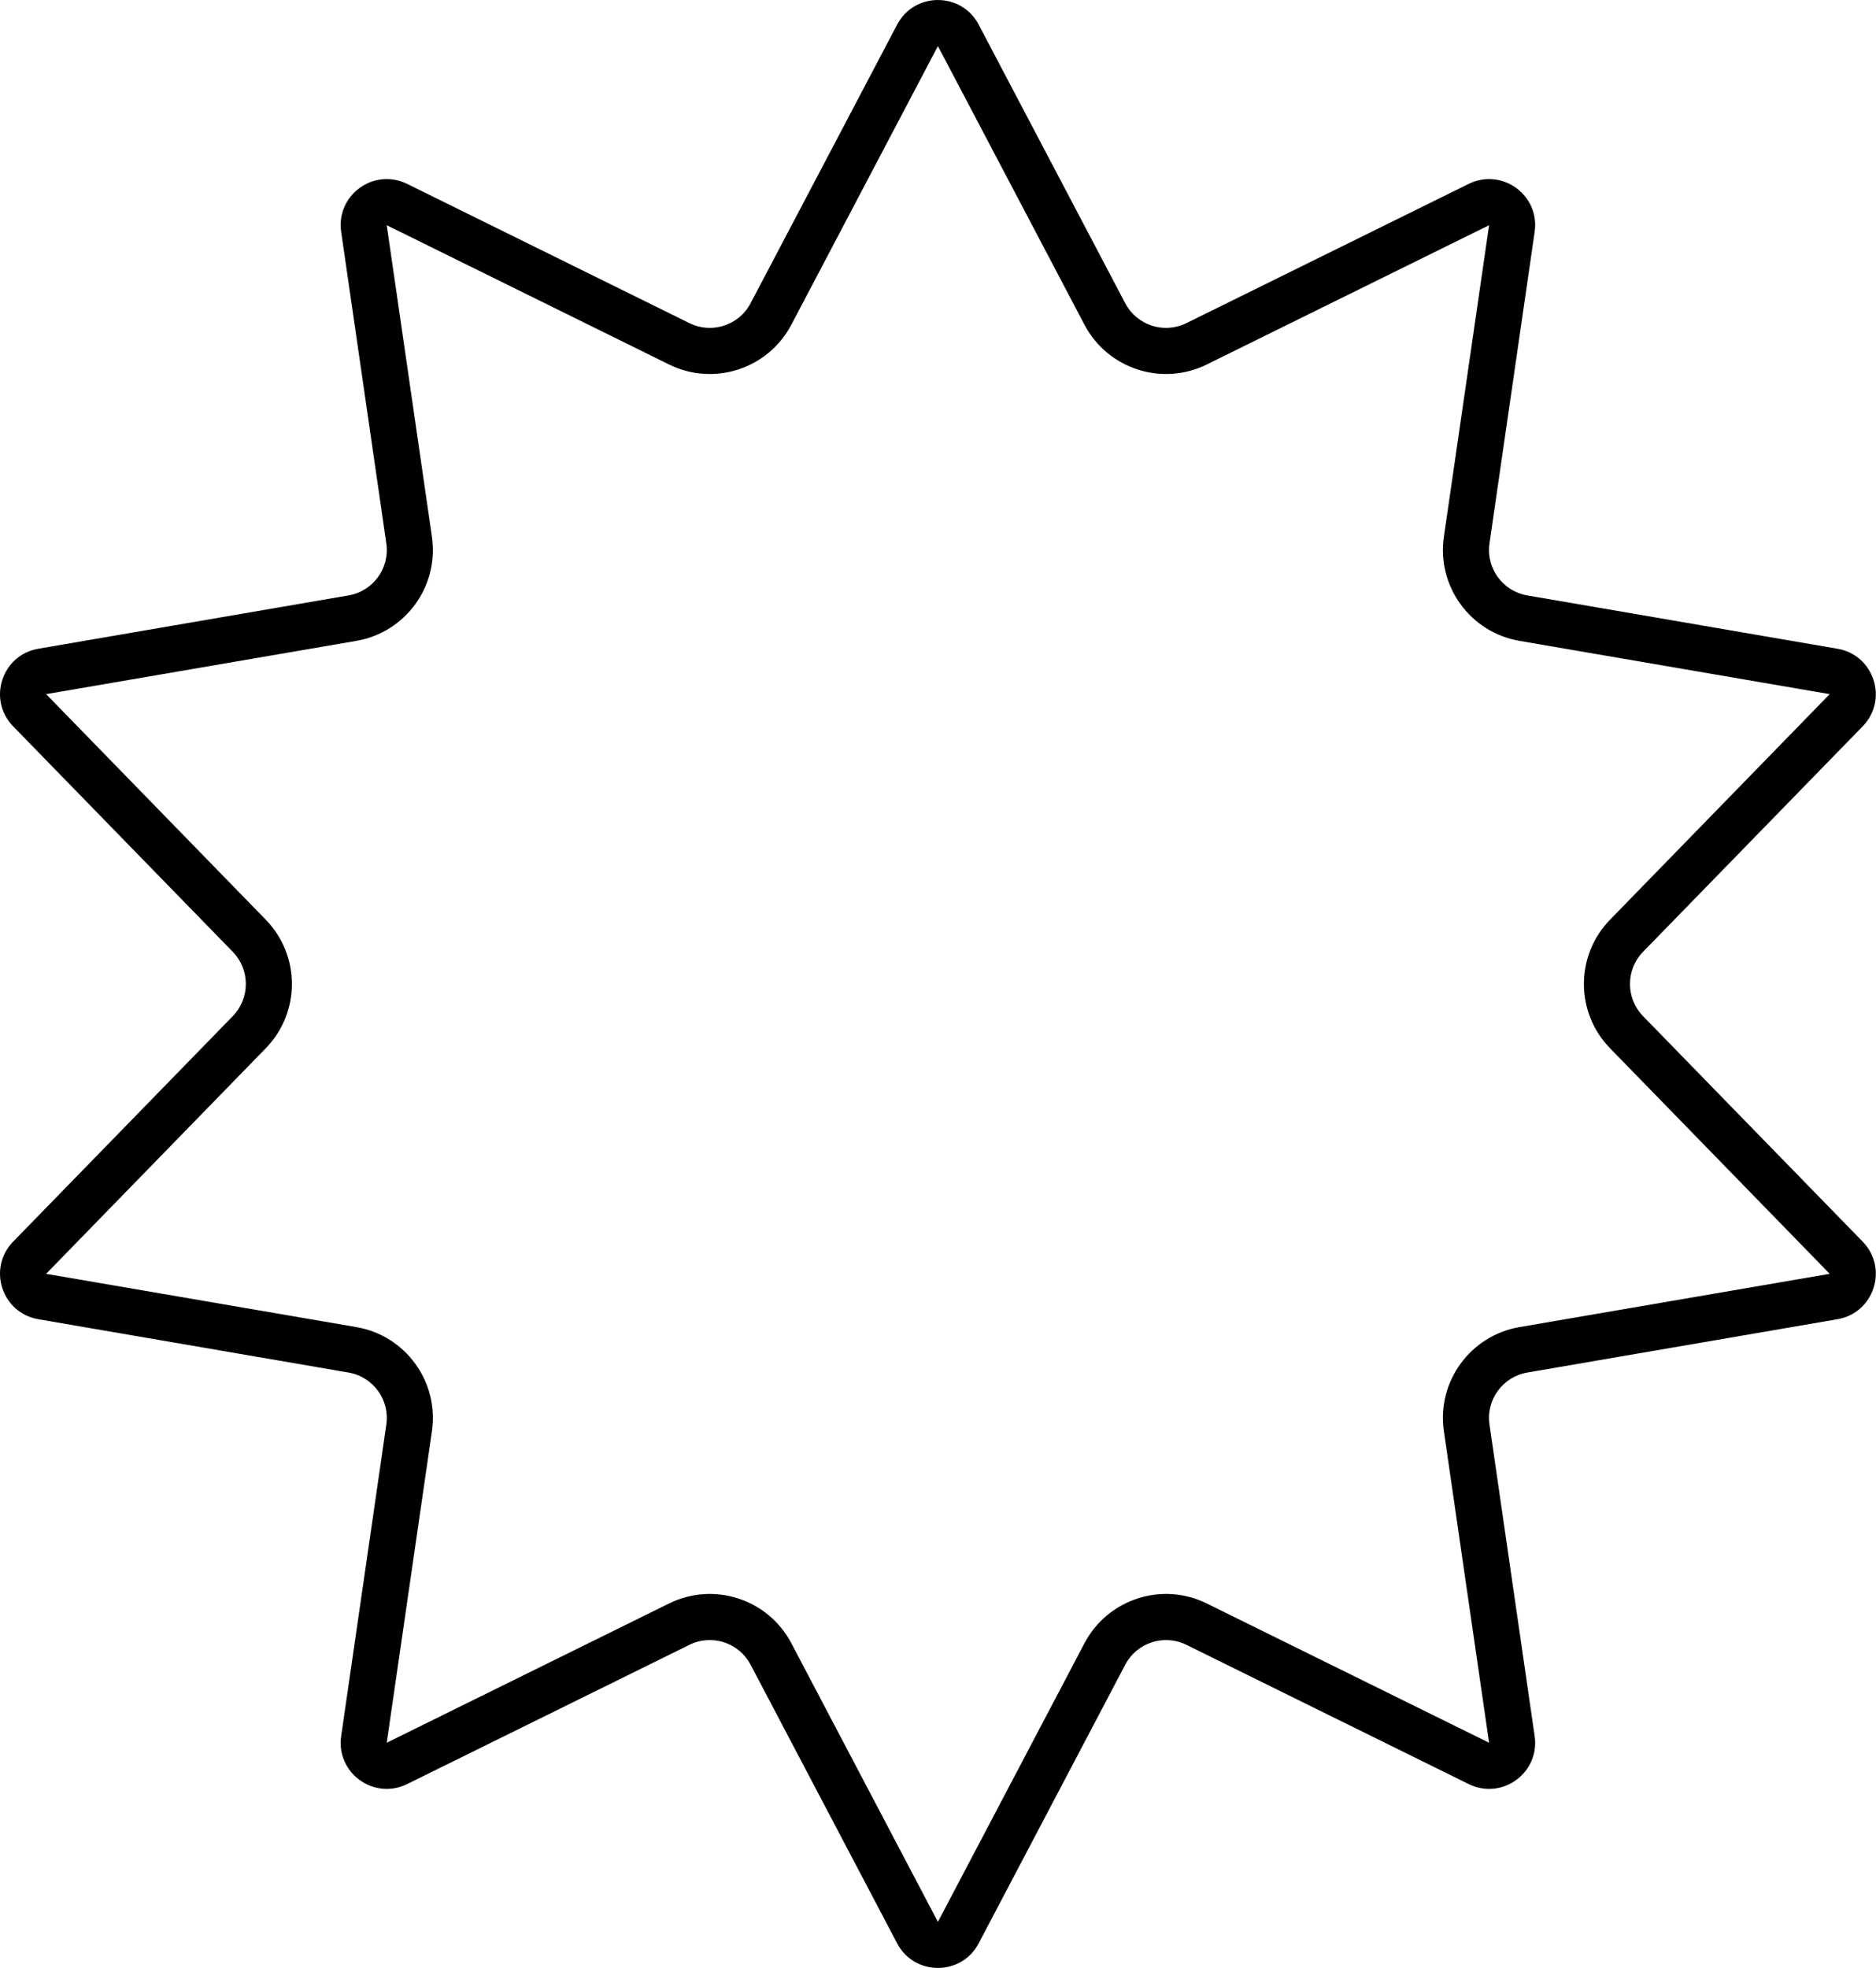 <svg width="41" height="43" viewBox="0 0 41 43" fill="none" xmlns="http://www.w3.org/2000/svg">
<path fill-rule="evenodd" clip-rule="evenodd" d="M23.701 7.095L20.498 1.007L17.295 7.095C16.787 8.061 15.601 8.447 14.622 7.964L8.452 4.921L9.44 11.729C9.597 12.809 8.864 13.818 7.788 14.003L1.008 15.167L5.808 20.095C6.57 20.877 6.57 22.123 5.808 22.905L1.008 27.833L7.788 28.997C8.864 29.182 9.597 30.191 9.44 31.271L8.452 38.079L14.622 35.036C15.601 34.553 16.787 34.939 17.295 35.905L20.498 41.993L23.701 35.905C24.209 34.939 25.395 34.553 26.374 35.036L32.544 38.079L31.556 31.271C31.399 30.191 32.132 29.182 33.208 28.997L39.988 27.833L35.188 22.905C34.426 22.123 34.426 20.877 35.188 20.095L39.988 15.167L33.208 14.003C32.132 13.818 31.399 12.809 31.556 11.729L32.544 4.921L26.374 7.964C25.395 8.447 24.209 8.061 23.701 7.095ZM21.389 0.538C21.012 -0.179 19.984 -0.179 19.607 0.538L16.404 6.626C16.15 7.109 15.557 7.302 15.068 7.061L8.898 4.018C8.171 3.659 7.34 4.263 7.456 5.065L8.443 11.873C8.522 12.414 8.155 12.918 7.617 13.01L0.837 14.175C0.038 14.312 -0.279 15.289 0.287 15.87L5.087 20.797C5.468 21.188 5.468 21.812 5.087 22.203L0.287 27.13C-0.279 27.711 0.038 28.688 0.837 28.825L7.617 29.99C8.155 30.082 8.522 30.587 8.443 31.127L7.456 37.935C7.34 38.737 8.171 39.341 8.898 38.982L15.068 35.939C15.557 35.698 16.15 35.891 16.404 36.374L19.607 42.462C19.984 43.179 21.012 43.179 21.389 42.462L24.592 36.374C24.846 35.891 25.439 35.698 25.928 35.939L32.098 38.982C32.825 39.341 33.656 38.737 33.54 37.935L32.553 31.127C32.474 30.587 32.841 30.082 33.379 29.99L40.158 28.825C40.958 28.688 41.275 27.711 40.709 27.13L35.909 22.203C35.528 21.812 35.528 21.188 35.909 20.797L40.709 15.87C41.275 15.289 40.958 14.312 40.158 14.175L33.379 13.01C32.841 12.918 32.474 12.414 32.553 11.873L33.54 5.065C33.656 4.263 32.825 3.659 32.098 4.018L25.928 7.061C25.439 7.302 24.846 7.109 24.592 6.626L21.389 0.538Z" fill="black"/>
</svg>

